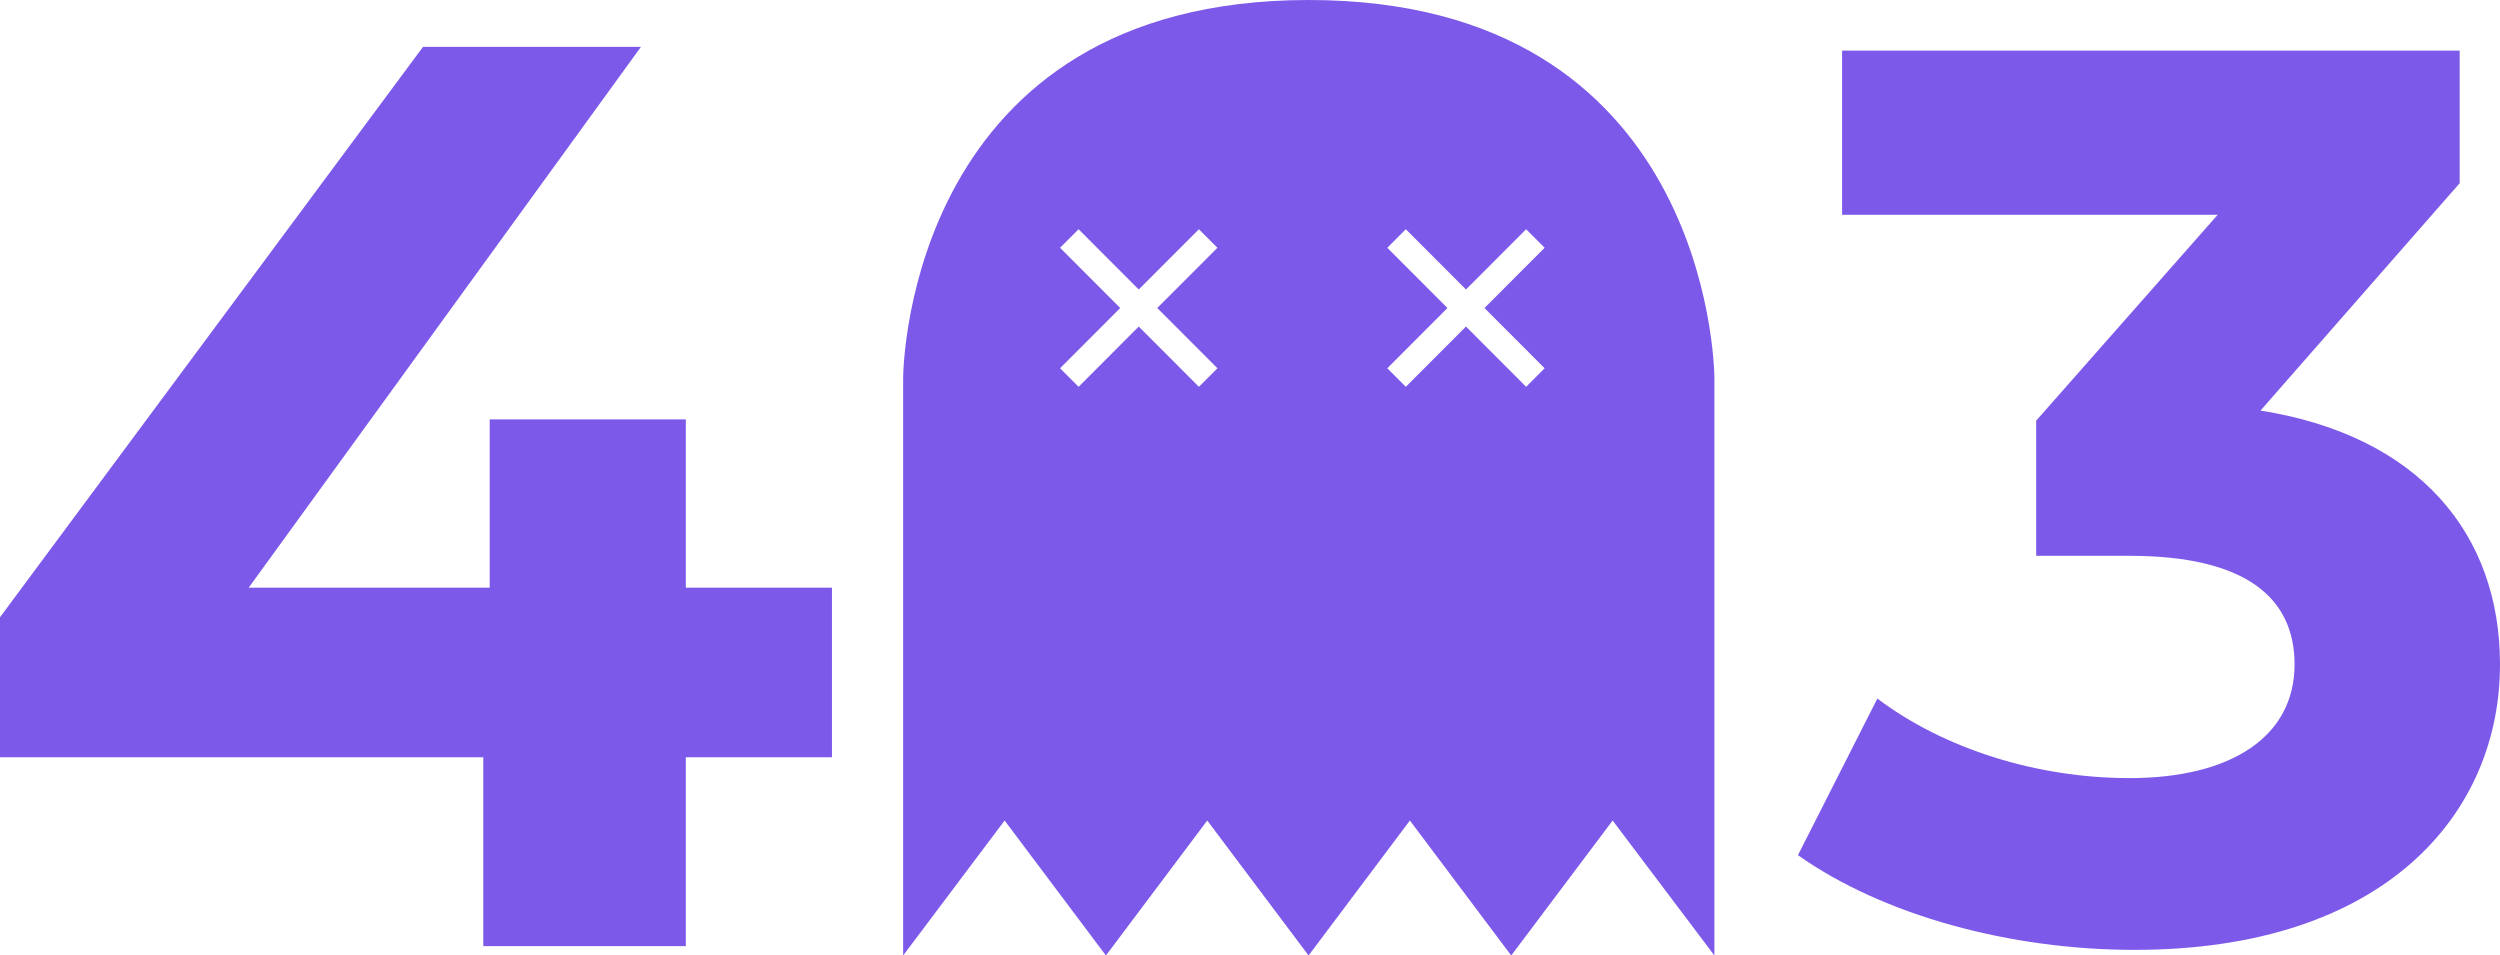 <svg width="382" height="146" xmlns="http://www.w3.org/2000/svg">
    <path d="M104.794 144.569v-28.857h22.33V89.8h-22.33V64.085H74.825V89.8H38L97.94 7.157h-33.3L0 94.315v21.397h73.846v28.857h30.948zM199.981 0c60.76 0 61.958 55.518 61.981 57.739V146l-15.55-20.624L230.915 146l-15.483-20.624L199.95 146l-15.482-20.624L168.986 146l-15.48-20.624L138 146V57.739C138.024 55.519 139.222 0 199.981 0zm175.856 7.73v20.264l-30.429 34.739C369.674 66.593 382 81.646 382 101.525c0 22.773-17.526 43.616-55.85 43.616-18.874 0-38.326-5.21-51.422-14.474l12.133-23.932c10.208 7.72 24.46 12.159 38.518 12.159 15.6 0 25.23-6.369 25.23-17.37 0-10.228-7.512-16.597-25.23-16.597h-14.251v-20.65l27.732-31.458H281.47V7.729h94.368zM183.192 35.027 174 44.233l-9.192-9.205-2.829 2.832 9.192 9.205-9.192 9.206 2.829 2.832L174 49.897l9.192 9.206 2.829-2.832-9.193-9.206 9.193-9.205-2.829-2.832zm50 0L224 44.233l-9.192-9.205-2.829 2.832 9.192 9.205-9.192 9.206 2.829 2.832L224 49.897l9.192 9.206 2.829-2.832-9.193-9.206 9.193-9.205-2.829-2.832z" fill="#7D59EA" fill-rule="nonzero"/>
</svg>
